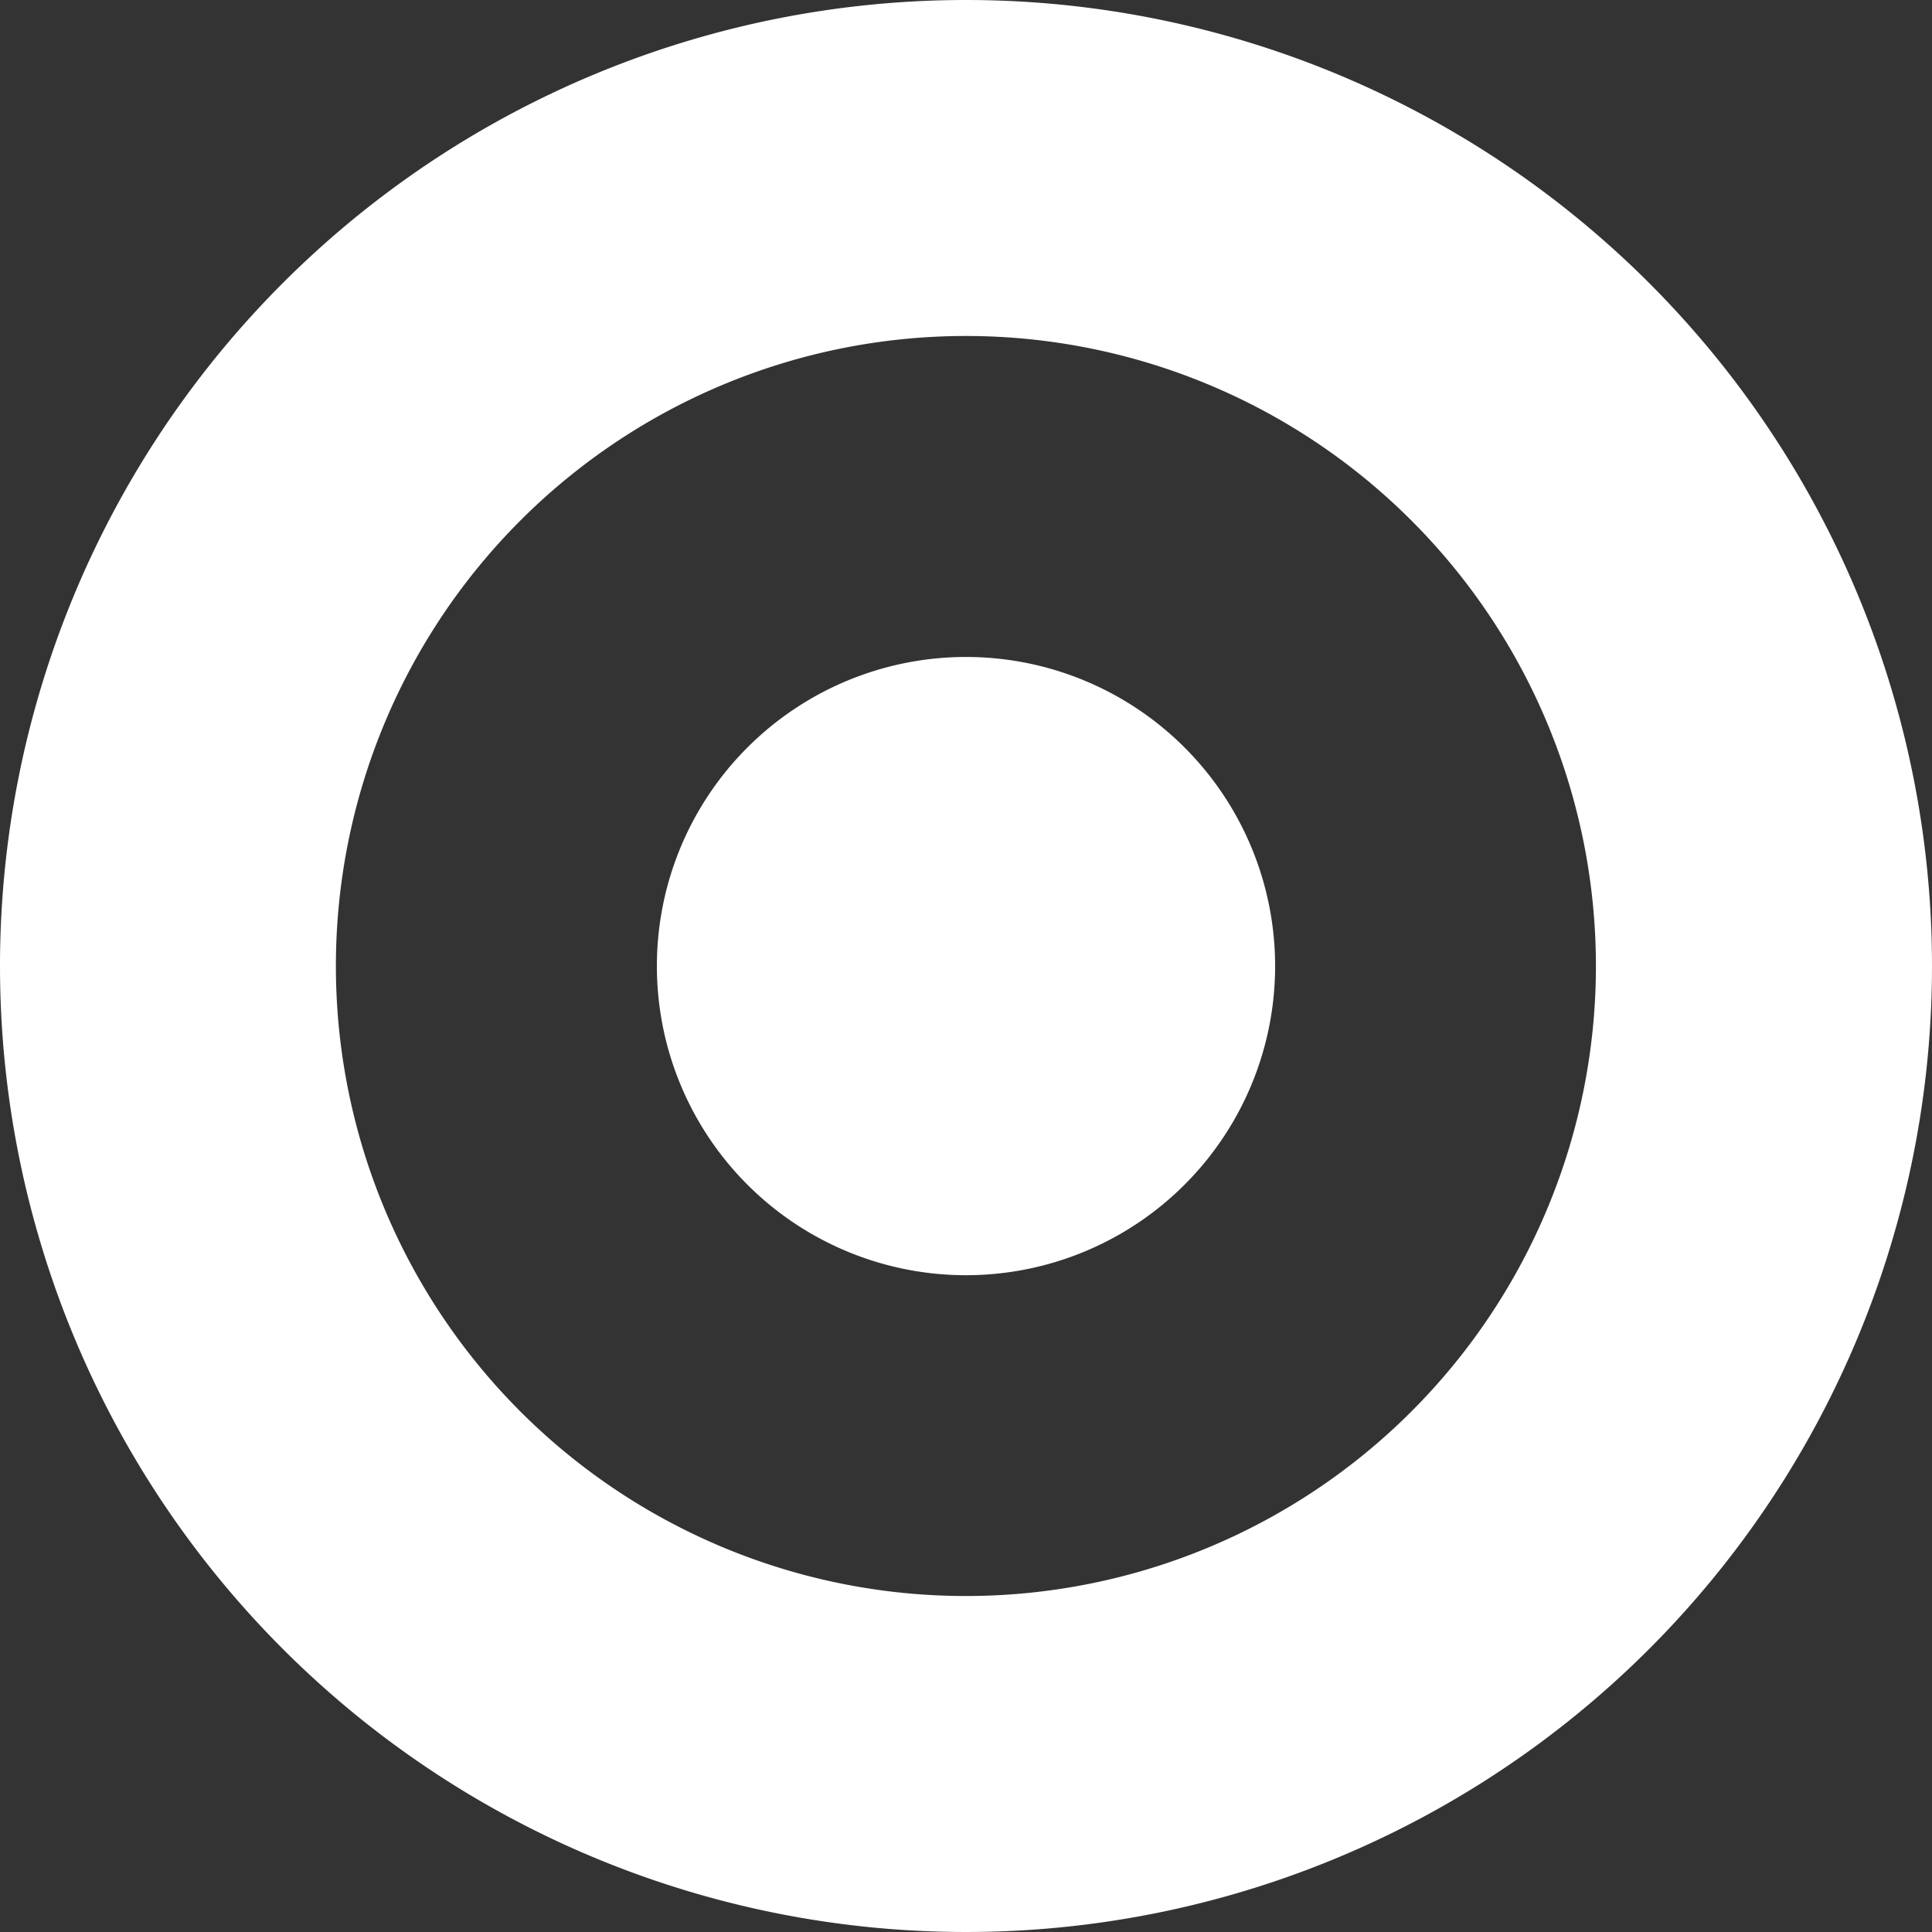<svg id="target" xmlns="http://www.w3.org/2000/svg" width="21" height="21" viewBox="0 0 21 21">
  <rect x="0" y="0" width="21" height="21" fill="#333333" stroke="none"/>
  <path id="Path_29114" data-name="Path 29114" d="M10.5,0A10.5,10.5,0,1,1,0,10.5,10.5,10.5,0,0,1,10.5,0Zm0,17.348A6.848,6.848,0,1,0,3.651,10.5,6.847,6.847,0,0,0,10.5,17.348Zm0-3.487a3.36,3.36,0,1,1,3.36-3.36,3.36,3.36,0,0,1-3.36,3.36Z" fill="#fff"/>
</svg>
